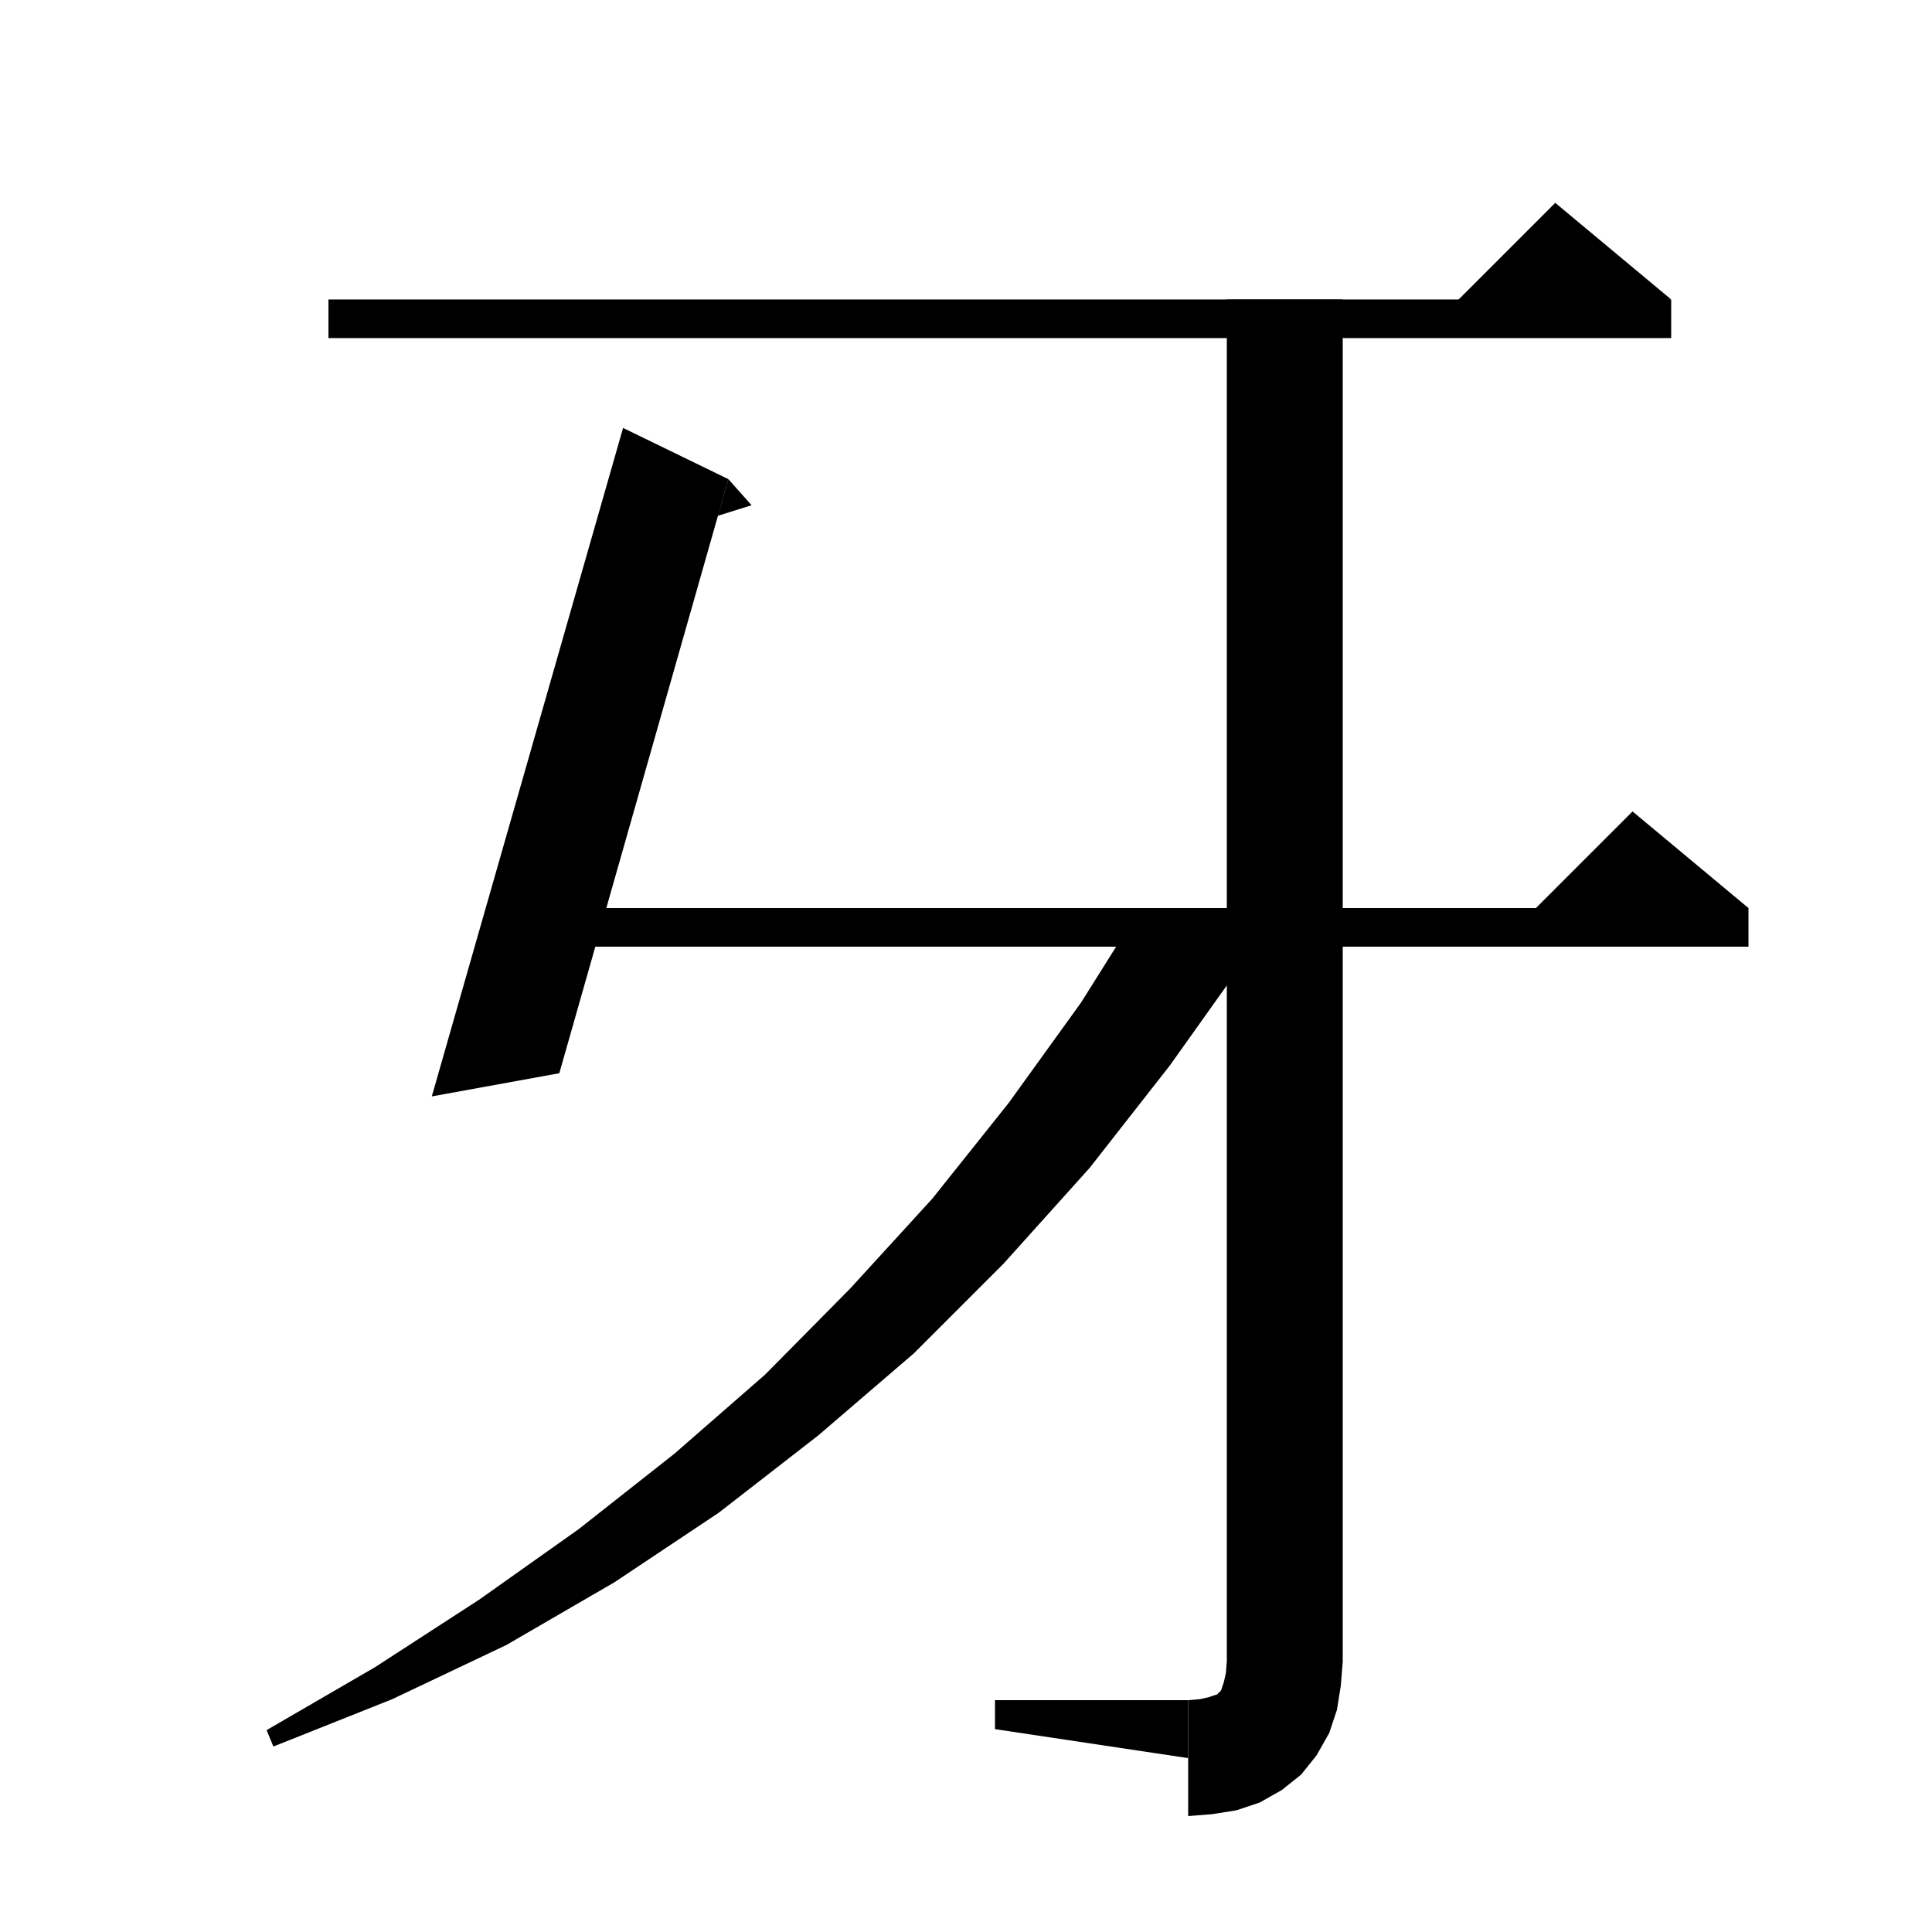 <svg xmlns="http://www.w3.org/2000/svg" xmlns:xlink="http://www.w3.org/1999/xlink" version="1.1" baseProfile="full" viewBox="0 0 200 200" width="200" height="200">
<g fill="black">
<polygon points="34,31 173,31 173,35 34,35 " />
<polygon points="173,31 149,33 161,21 " />
<polygon points="75.4,49.6 57.9,111.1 44.7,113.5 64.5,44.3 " />
<polygon points="75.4,49.6 77.8,52.3 74.3,53.4 " />
<polygon points="56,94 181,94 181,98 56,98 " />
<polygon points="181,94 157,96 169,84 " />
<polygon points="139,31 139,172 127,172 127,31 " />
<polygon points="139,172 136.6,175.6 133,178 129.4,175.6 127,172 " />
<polygon points="139,172 138.8,174.5 138.4,177 137.6,179.4 136.3,181.7 134.7,183.7 132.7,185.3 130.4,186.6 128,187.4 125.5,187.8 123,188 123,176 124.2,175.9 125.1,175.7 125.7,175.5 126,175.4 126.2,175.2 126.4,175 126.5,174.7 126.7,174.1 126.9,173.2 127,172 " />
<polygon points="123,182 123,176 103,176 103,179 " />
<polygon points="131.2,96 129,99.2 121.1,110.3 112.8,120.9 103.9,130.8 94.6,140.1 84.7,148.6 74.4,156.6 63.6,163.8 52.4,170.3 40.6,175.9 28.3,180.8 27.6,179.1 38.8,172.6 49.6,165.6 59.9,158.3 69.8,150.5 79.2,142.3 88,133.4 96.5,124.1 104.4,114.2 111.9,103.8 116.8,96 " />
</g>
</svg>
